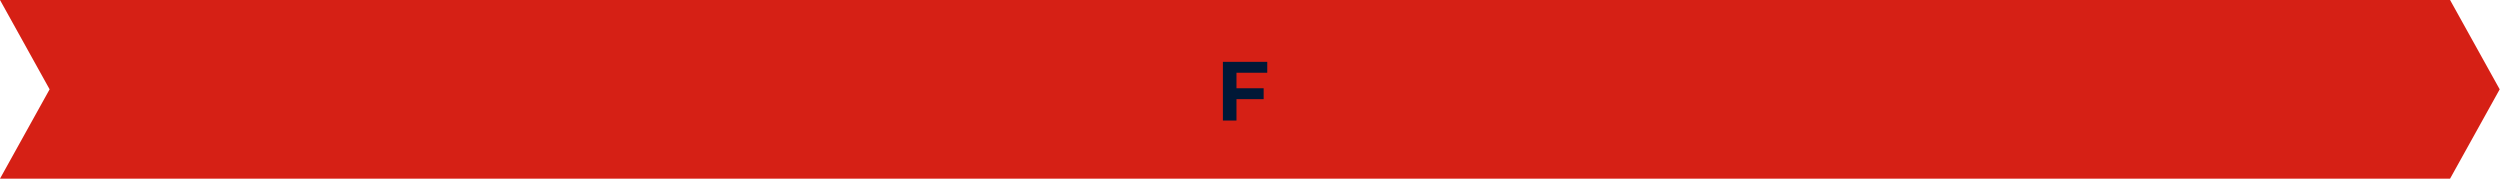 <svg width="477" height="35" viewBox="0 0 477 35" fill="none" xmlns="http://www.w3.org/2000/svg">
<path d="M0 0L467.473 7.62939e-06L476.942 17.043L467.473 34.086L0 34.087L9.468 17.043L0 0Z" fill="#D62015"/>
<path d="M235.728 16.84H241.104V18.92H235.728V16.84ZM235.92 23H233.328V11.8H241.792V13.88H235.92V23Z" fill="#001837"/>
</svg>
